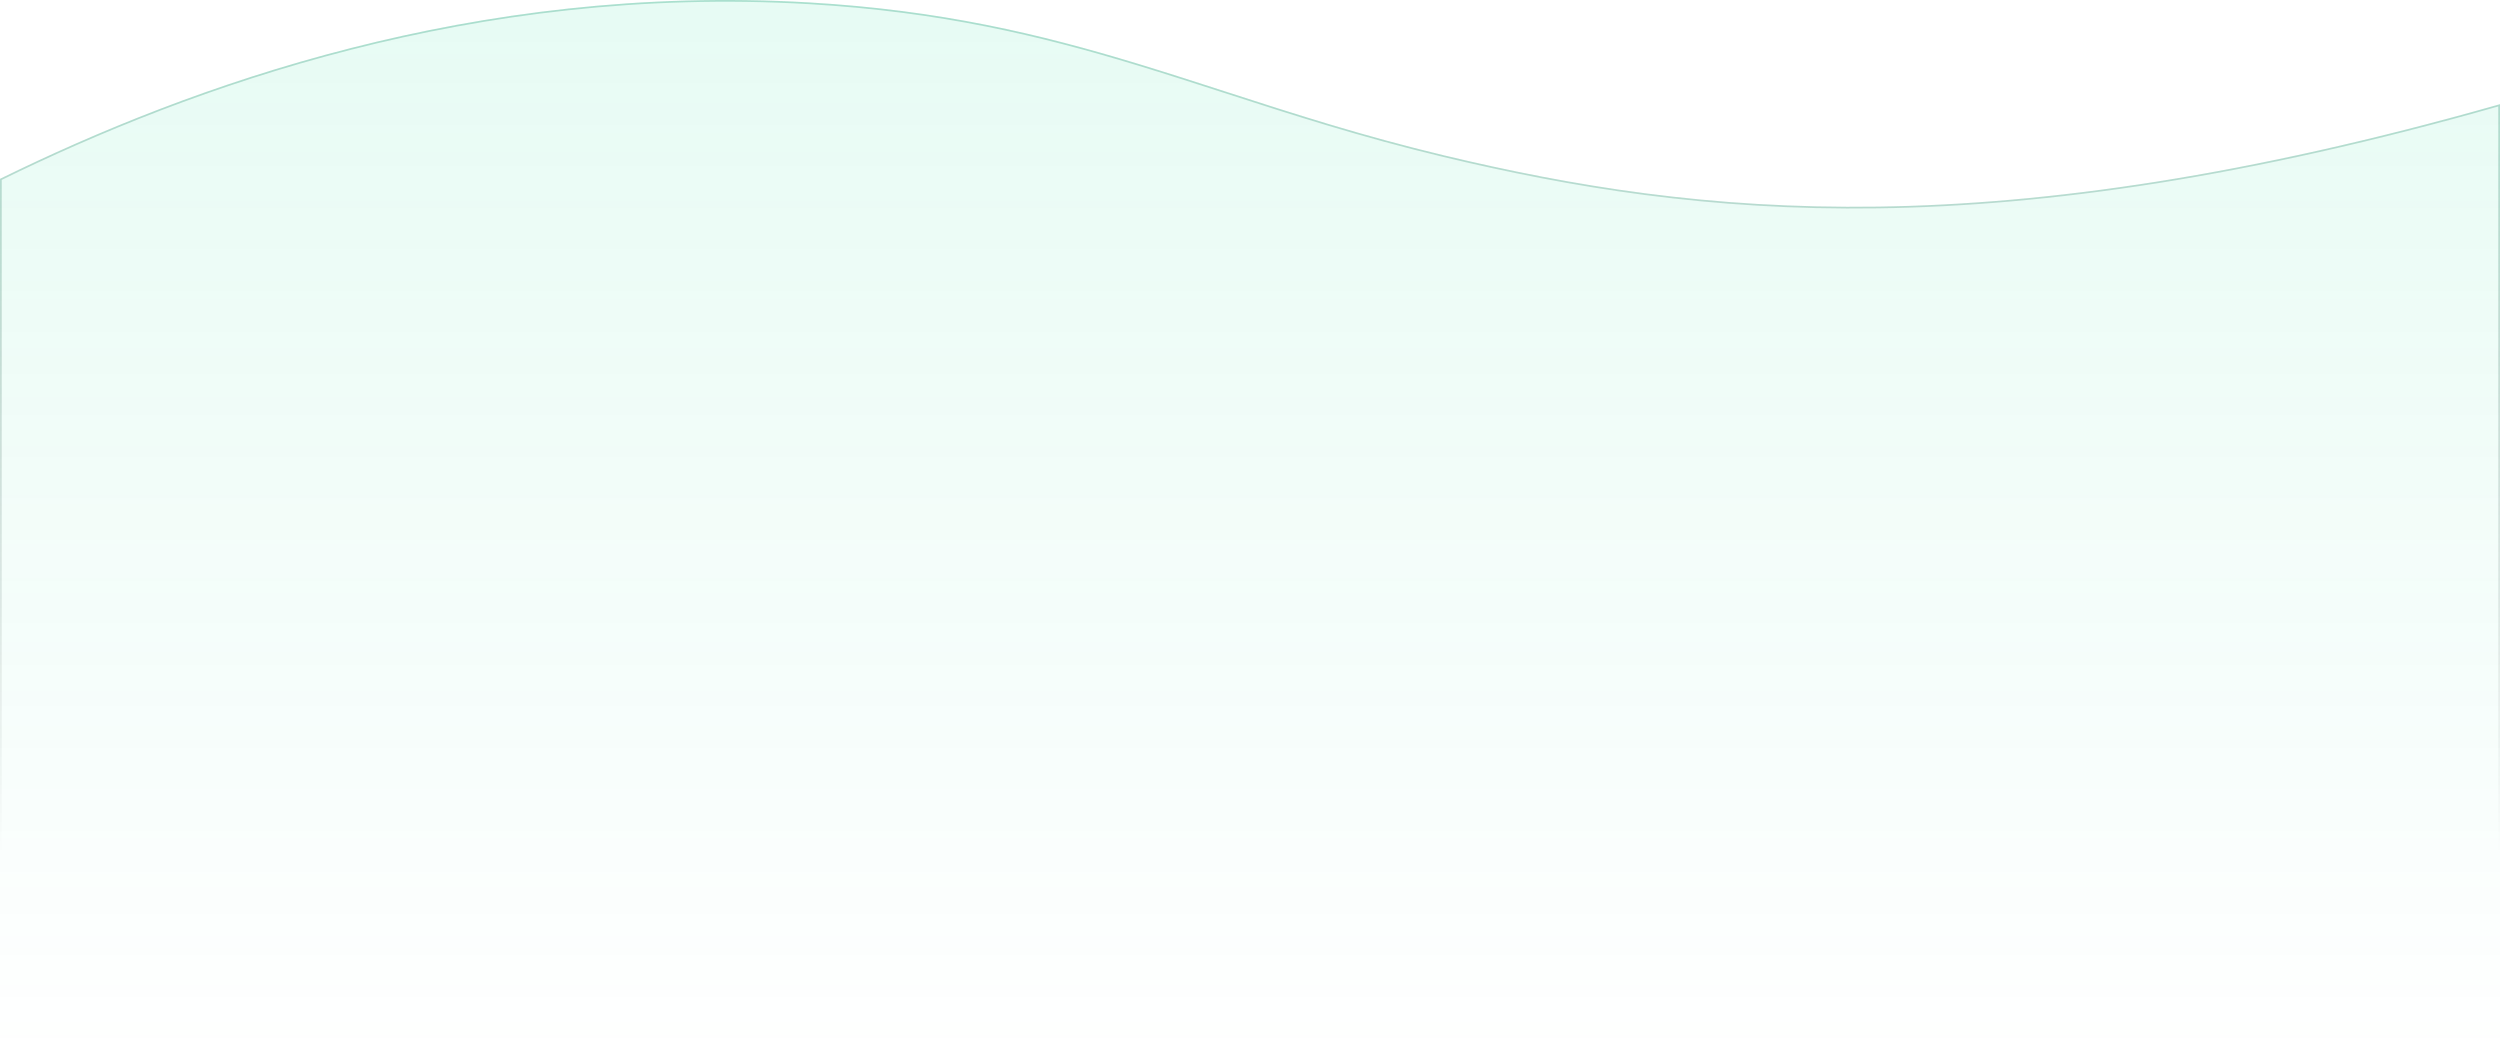 <svg width="1440" height="610" viewBox="0 0 1440 610" fill="none" xmlns="http://www.w3.org/2000/svg">
<path d="M4.22001e-05 103C109.812 49.117 272.785 -9.899 466.199 1.405C617.902 10.272 696.033 56.966 831.628 89.443C979.068 124.762 1149.25 142.79 1440 60V610H0L4.22001e-05 103Z" fill="url(#paint0_linear_0_163)" fill-opacity="0.1"/>
<path d="M0.5 609.5L0.5 103.311C110.266 49.487 273.038 -9.384 466.169 1.904C541.97 6.335 599.388 20.215 654.809 37.049C671.714 42.184 688.438 47.595 705.445 53.098C744.183 65.633 784.385 78.642 831.511 89.93C978.923 125.241 1149.05 143.27 1439.5 60.662V609.5H0.5Z" stroke="url(#paint1_linear_0_163)" stroke-opacity="0.6" style="mix-blend-mode:overlay"/>
<defs>
<linearGradient id="paint0_linear_0_163" x1="743" y1="-0" x2="743" y2="610" gradientUnits="userSpaceOnUse">
<stop stop-color="#0BD88F"/>
<stop offset="1" stop-color="#0BD88F" stop-opacity="0"/>
</linearGradient>
<linearGradient id="paint1_linear_0_163" x1="742.999" y1="-0" x2="742.999" y2="492.385" gradientUnits="userSpaceOnUse">
<stop stop-color="#3CAC8A" stop-opacity="0.6" />
<stop offset="1" stop-color="transparent" stop-opacity="0.6"/>
</linearGradient>
</defs>
</svg>
